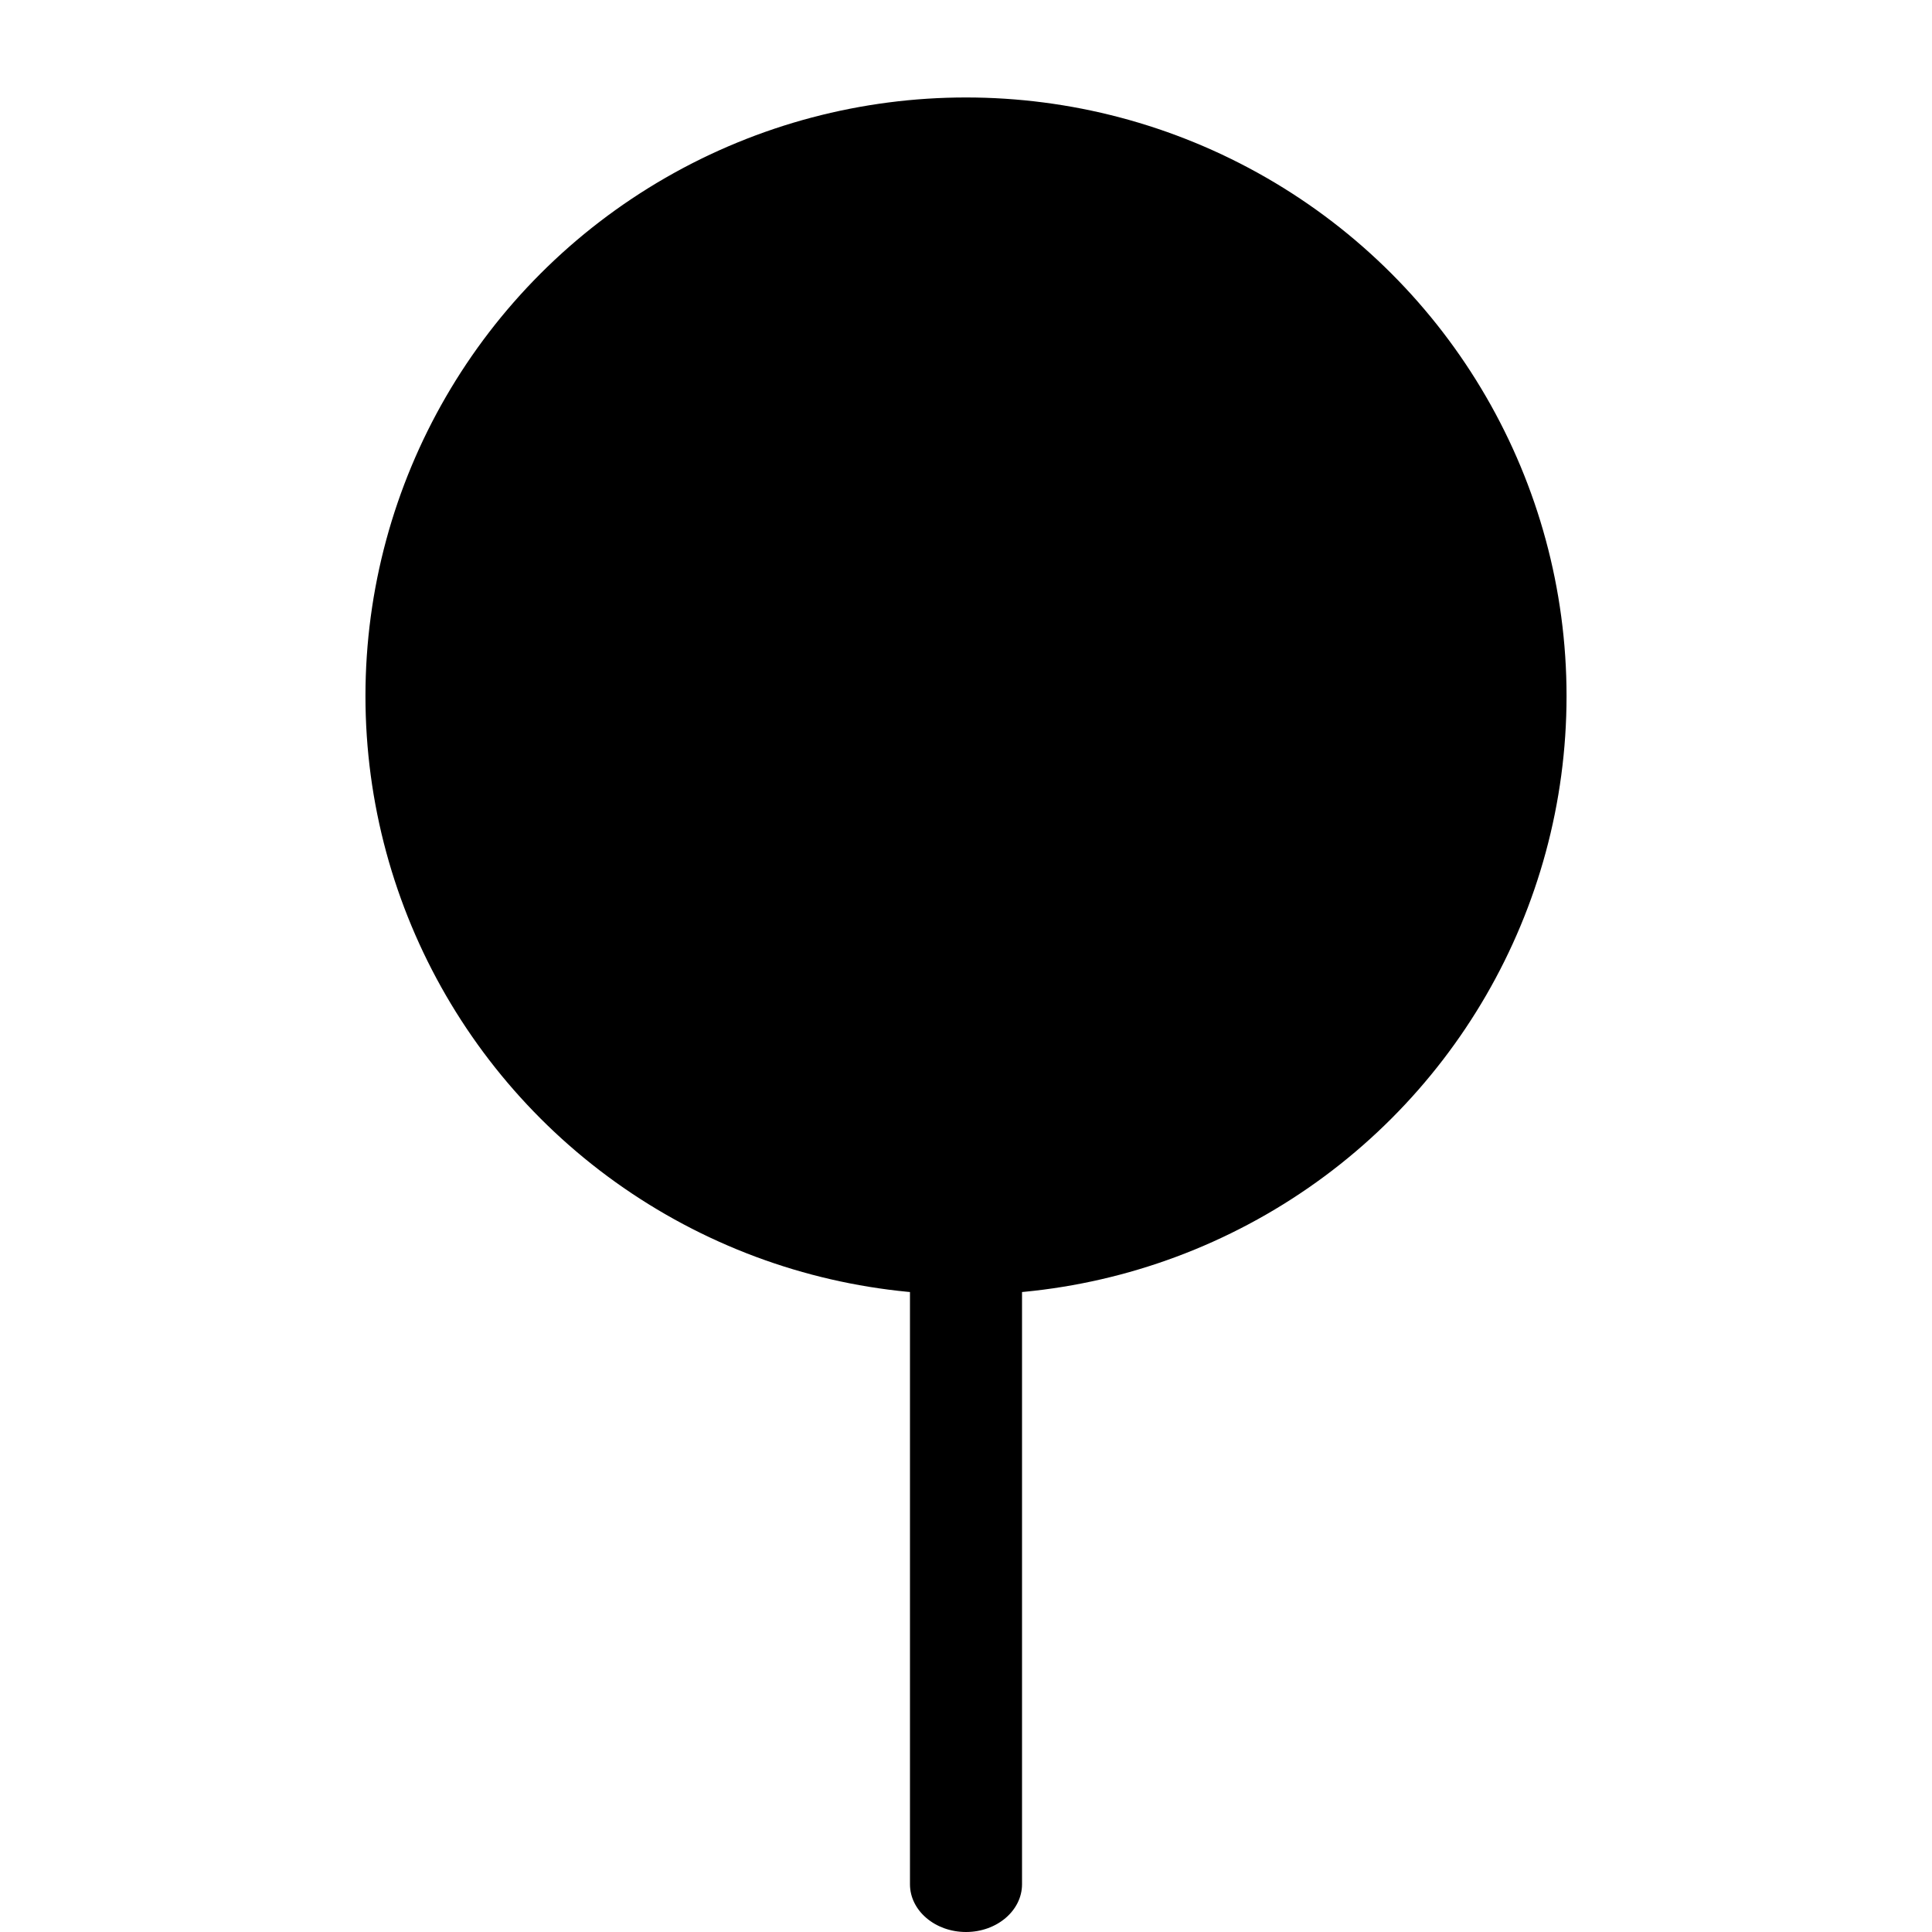 <?xml version="1.0" encoding="UTF-8"?>
<svg id="svg2302" width="100" height="100" version="1.1" xmlns="http://www.w3.org/2000/svg" xmlns:cc="http://creativecommons.org/ns#" xmlns:dc="http://purl.org/dc/elements/1.1/" xmlns:rdf="http://www.w3.org/1999/02/22-rdf-syntax-ns#">
 <g id="g933" transform="translate(0,3.469)">
  <path id="path2296" d="m50 32.171c1.6 0 2.9 1.107 2.9 2.477v59.411c0 1.364-1.302 2.472-2.9 2.472-1.601 0-2.9-1.108-2.9-2.472v-59.411c0-1.37 1.299-2.477 2.9-2.477z"/>
  <ellipse id="circle2298" cx="50" cy="32.559" rx="29.584" ry="29.483" stroke="#000" stroke-miterlimit="10" stroke-width="3"/>
 </g>
</svg>
